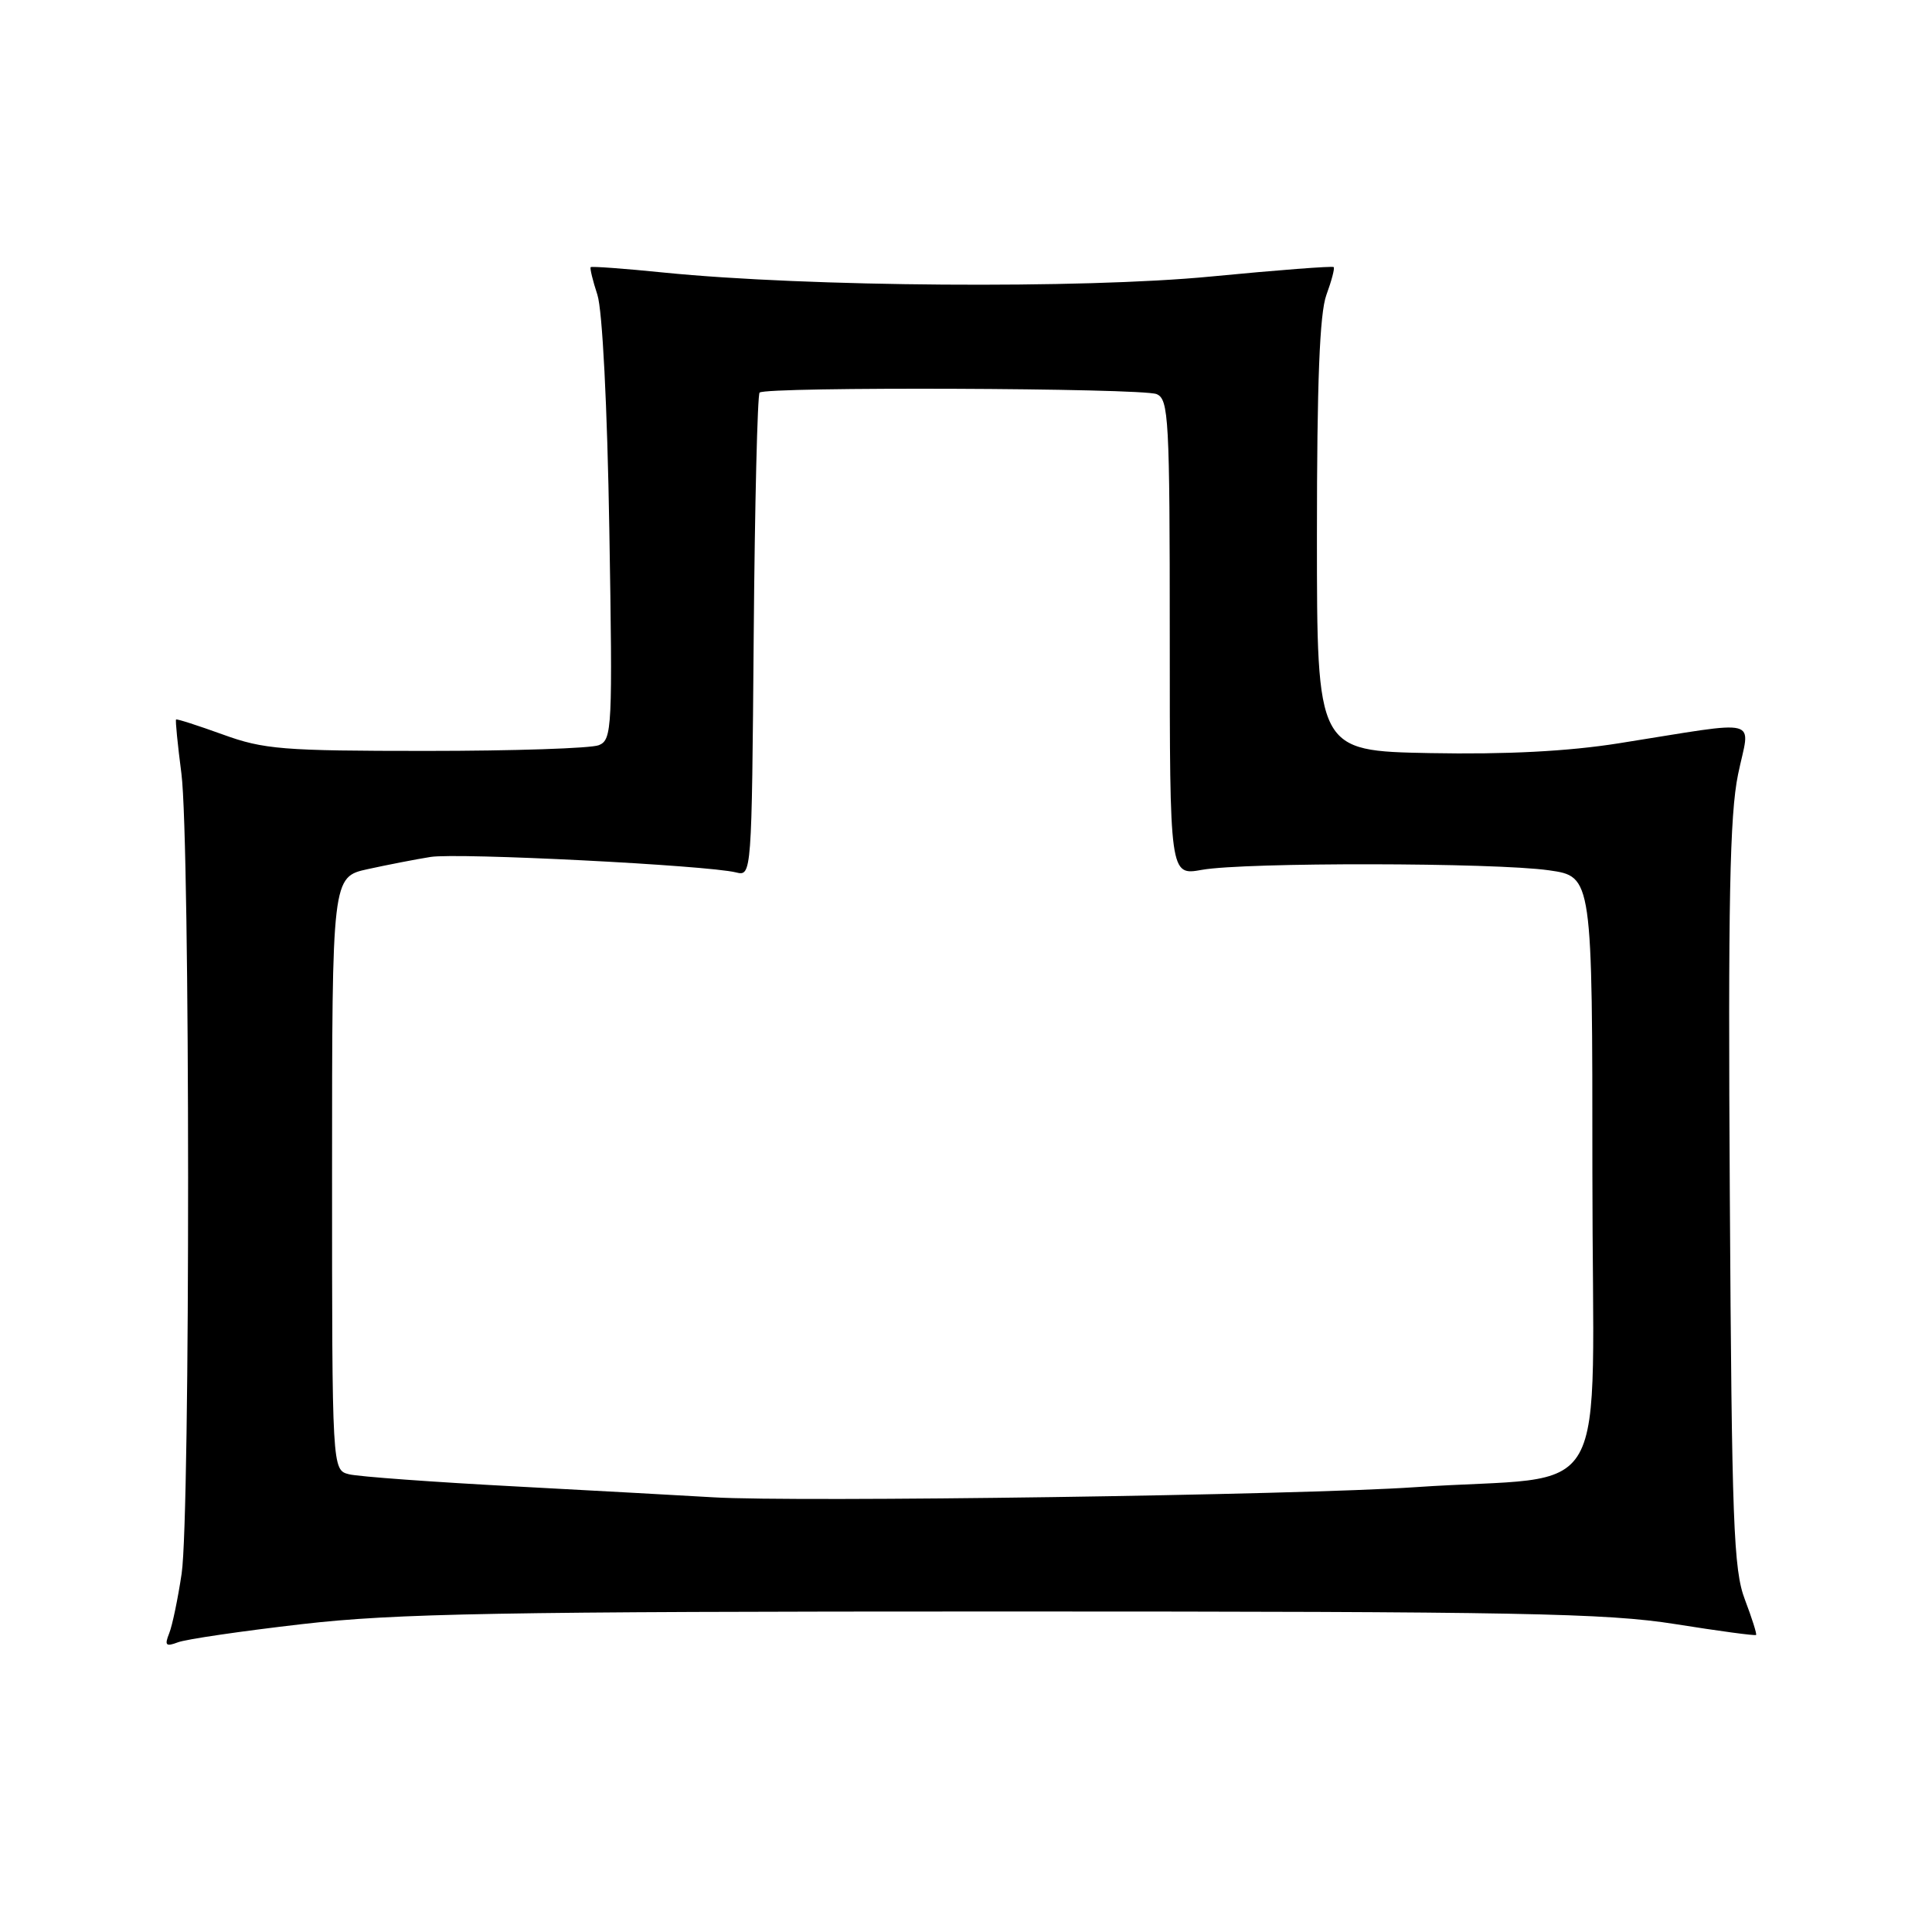 <?xml version="1.0" encoding="UTF-8" standalone="no"?>
<!DOCTYPE svg PUBLIC "-//W3C//DTD SVG 1.1//EN" "http://www.w3.org/Graphics/SVG/1.1/DTD/svg11.dtd" >
<svg xmlns="http://www.w3.org/2000/svg" xmlns:xlink="http://www.w3.org/1999/xlink" version="1.1" viewBox="0 0 256 256">
 <g >
 <path fill="currentColor"
d=" M 39.98 215.21 C 52.37 213.78 66.02 213.53 133.00 213.53 C 201.43 213.53 212.84 213.75 221.98 215.20 C 227.75 216.12 232.57 216.77 232.69 216.64 C 232.81 216.52 232.14 214.41 231.21 211.96 C 229.70 208.02 229.47 201.81 229.21 158.43 C 228.97 119.60 229.20 107.95 230.30 102.62 C 231.88 94.91 233.89 95.43 214.50 98.49 C 207.76 99.56 199.61 99.98 189.50 99.79 C 174.50 99.50 174.50 99.50 174.50 71.00 C 174.50 50.63 174.86 41.53 175.75 39.09 C 176.44 37.21 176.88 35.54 176.72 35.39 C 176.56 35.23 169.24 35.79 160.46 36.64 C 143.46 38.29 106.92 38.02 88.00 36.12 C 82.78 35.59 78.40 35.27 78.27 35.40 C 78.14 35.53 78.54 37.18 79.16 39.07 C 79.82 41.10 80.47 53.77 80.74 70.24 C 81.18 96.55 81.11 98.02 79.35 98.74 C 78.33 99.16 68.05 99.50 56.50 99.50 C 37.44 99.50 34.95 99.30 29.51 97.32 C 26.21 96.13 23.43 95.23 23.33 95.34 C 23.22 95.44 23.54 98.67 24.04 102.52 C 25.20 111.58 25.23 200.67 24.07 208.50 C 23.58 211.80 22.84 215.37 22.42 216.42 C 21.78 218.02 21.97 218.22 23.56 217.62 C 24.61 217.21 32.00 216.13 39.98 215.21 Z  M 94.50 198.40 C 91.20 198.20 79.50 197.56 68.50 196.97 C 57.50 196.39 47.49 195.66 46.25 195.35 C 44.00 194.78 44.00 194.78 44.00 155.49 C 44.00 116.20 44.00 116.20 48.75 115.16 C 51.36 114.59 55.10 113.86 57.05 113.55 C 60.66 112.97 93.74 114.65 97.53 115.60 C 99.60 116.12 99.61 115.94 99.87 84.33 C 100.01 66.84 100.37 52.30 100.65 52.02 C 101.45 51.22 151.27 51.41 153.25 52.22 C 154.86 52.88 155.00 55.38 155.00 84.48 C 155.00 116.02 155.00 116.02 159.25 115.26 C 164.93 114.24 198.01 114.29 205.25 115.32 C 211.00 116.14 211.00 116.14 211.00 155.51 C 211.00 200.80 214.14 195.24 187.50 197.06 C 172.23 198.11 105.41 199.07 94.50 198.40 Z "/>
</g>
</svg>